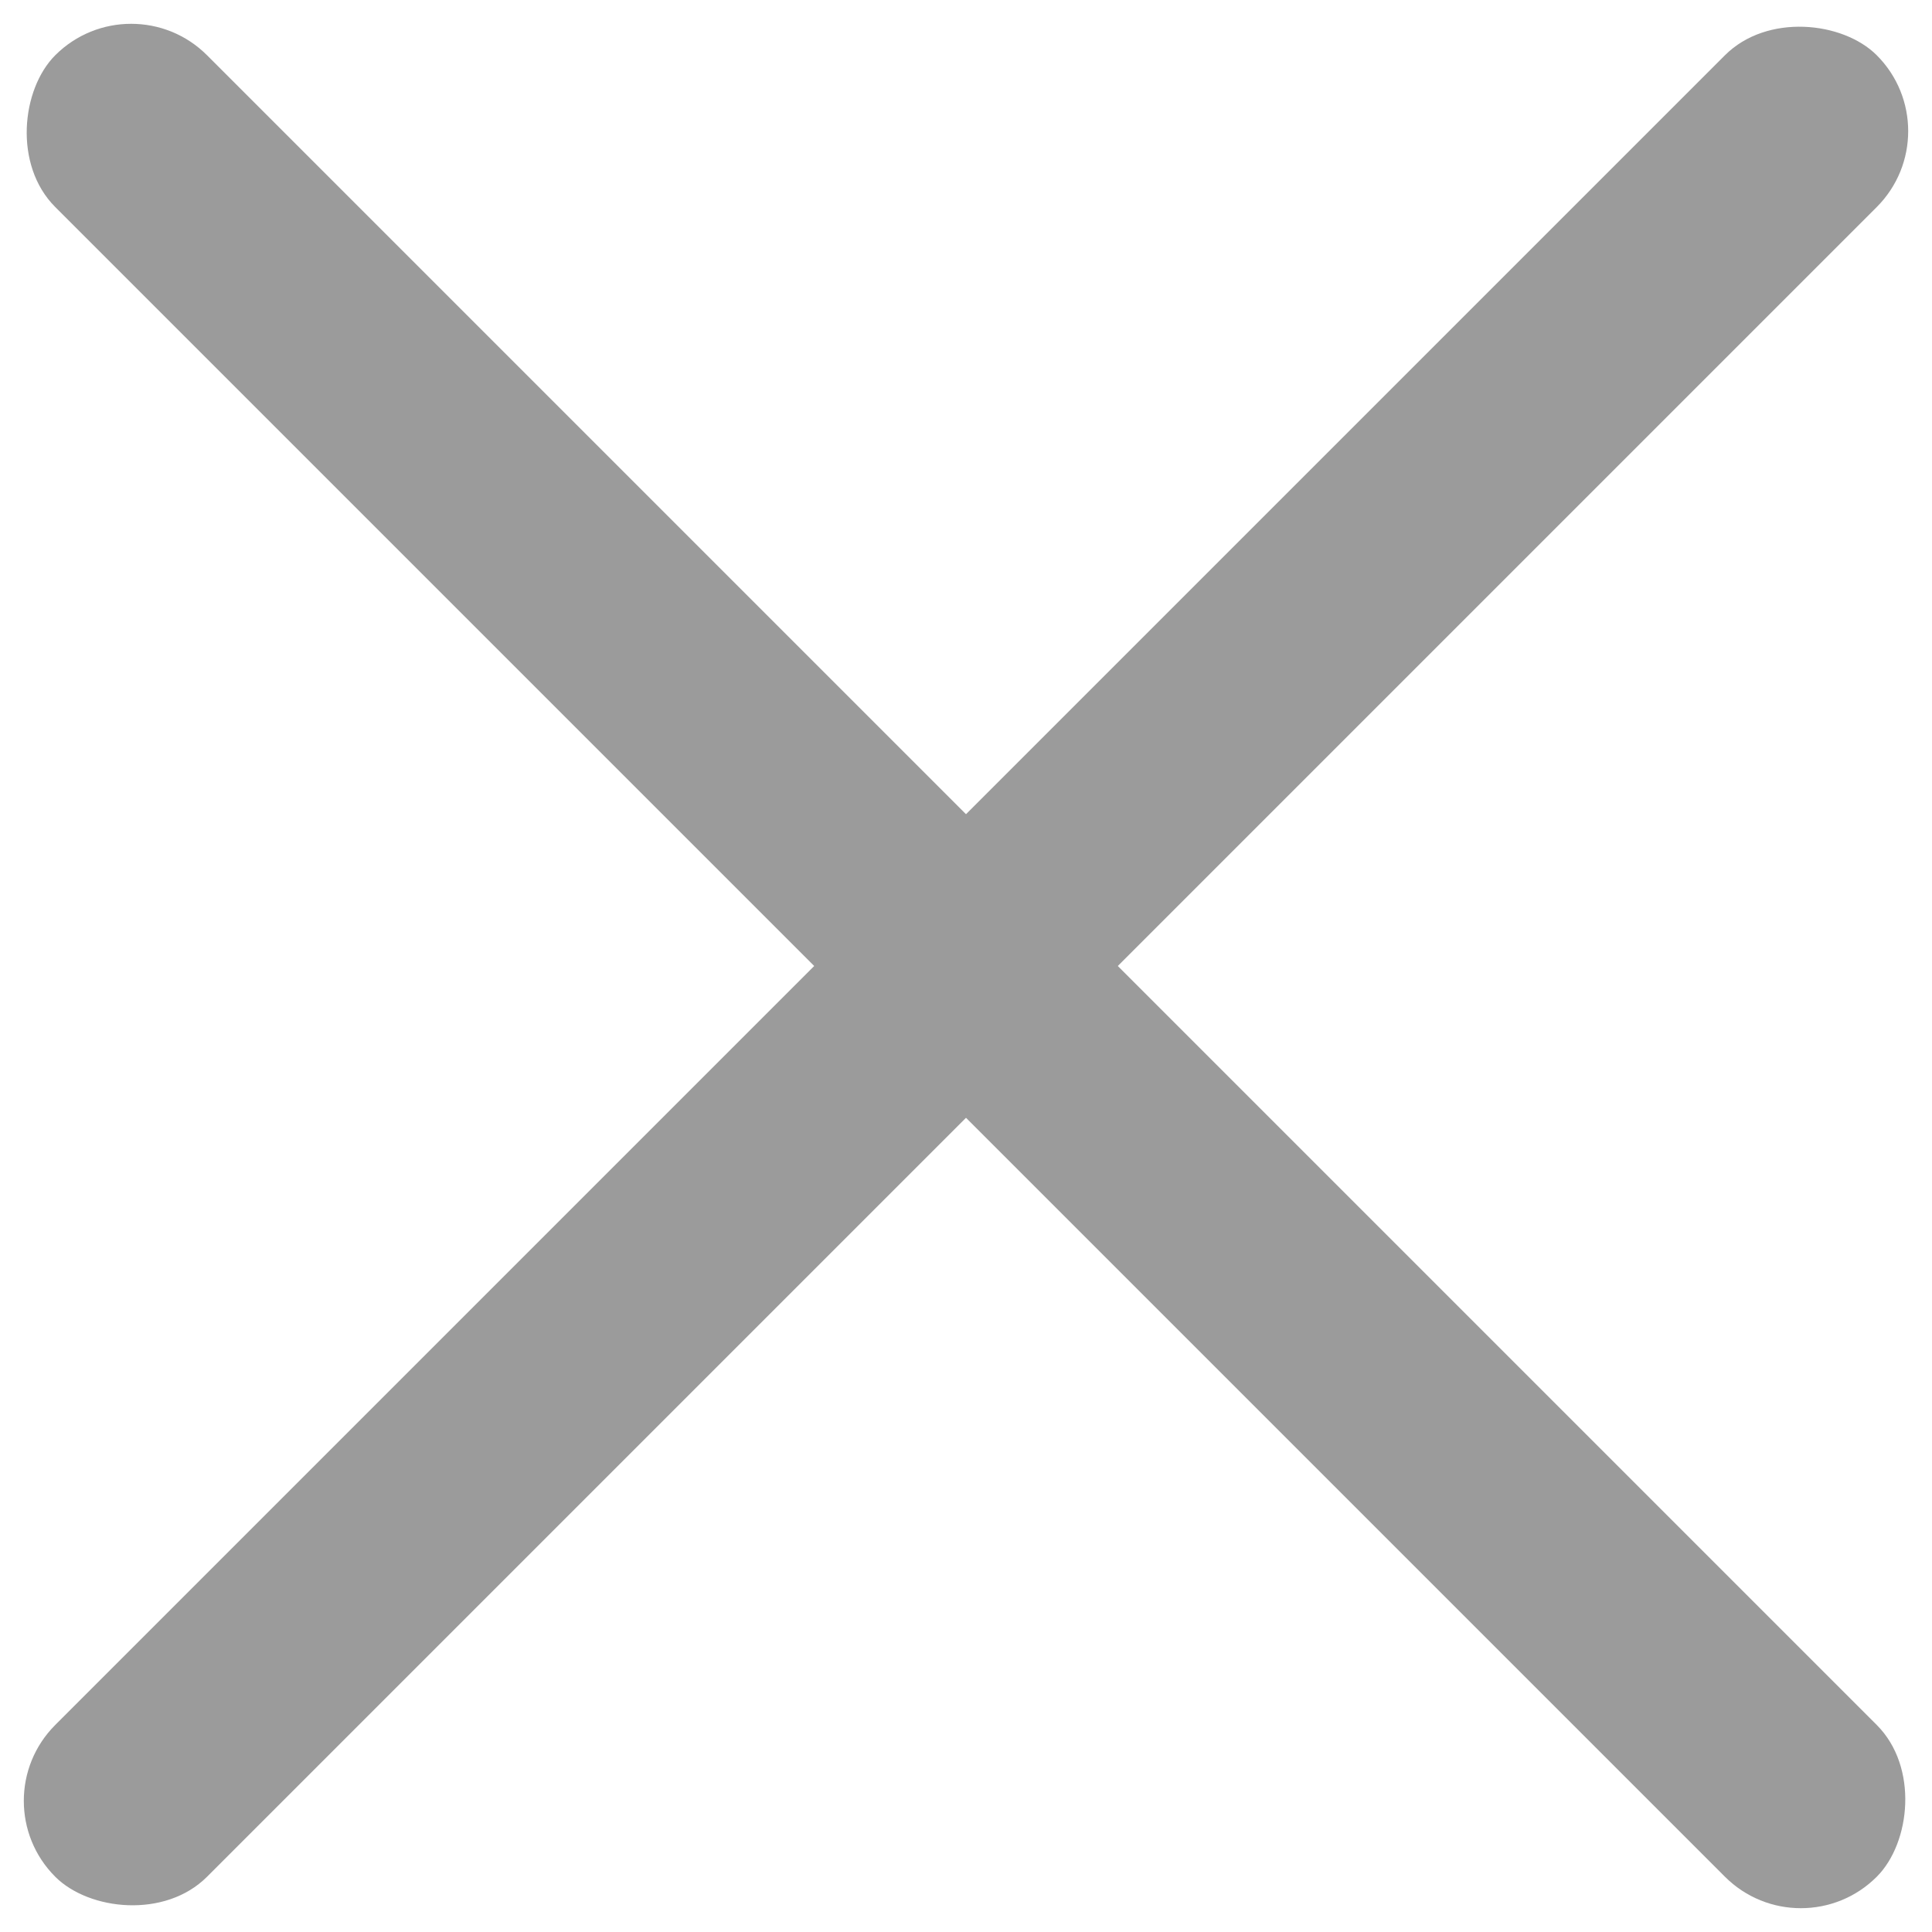 <svg width="18" height="18" xmlns="http://www.w3.org/2000/svg"><g transform="translate(-1 -1)" fill="#9B9B9B" fill-rule="evenodd"><rect transform="rotate(45 10 10)" x="-2" y="9" width="24" height="2" rx="1"/><rect transform="rotate(135 10 10)" x="-2" y="9" width="24" height="2" rx="1"/></g></svg>
